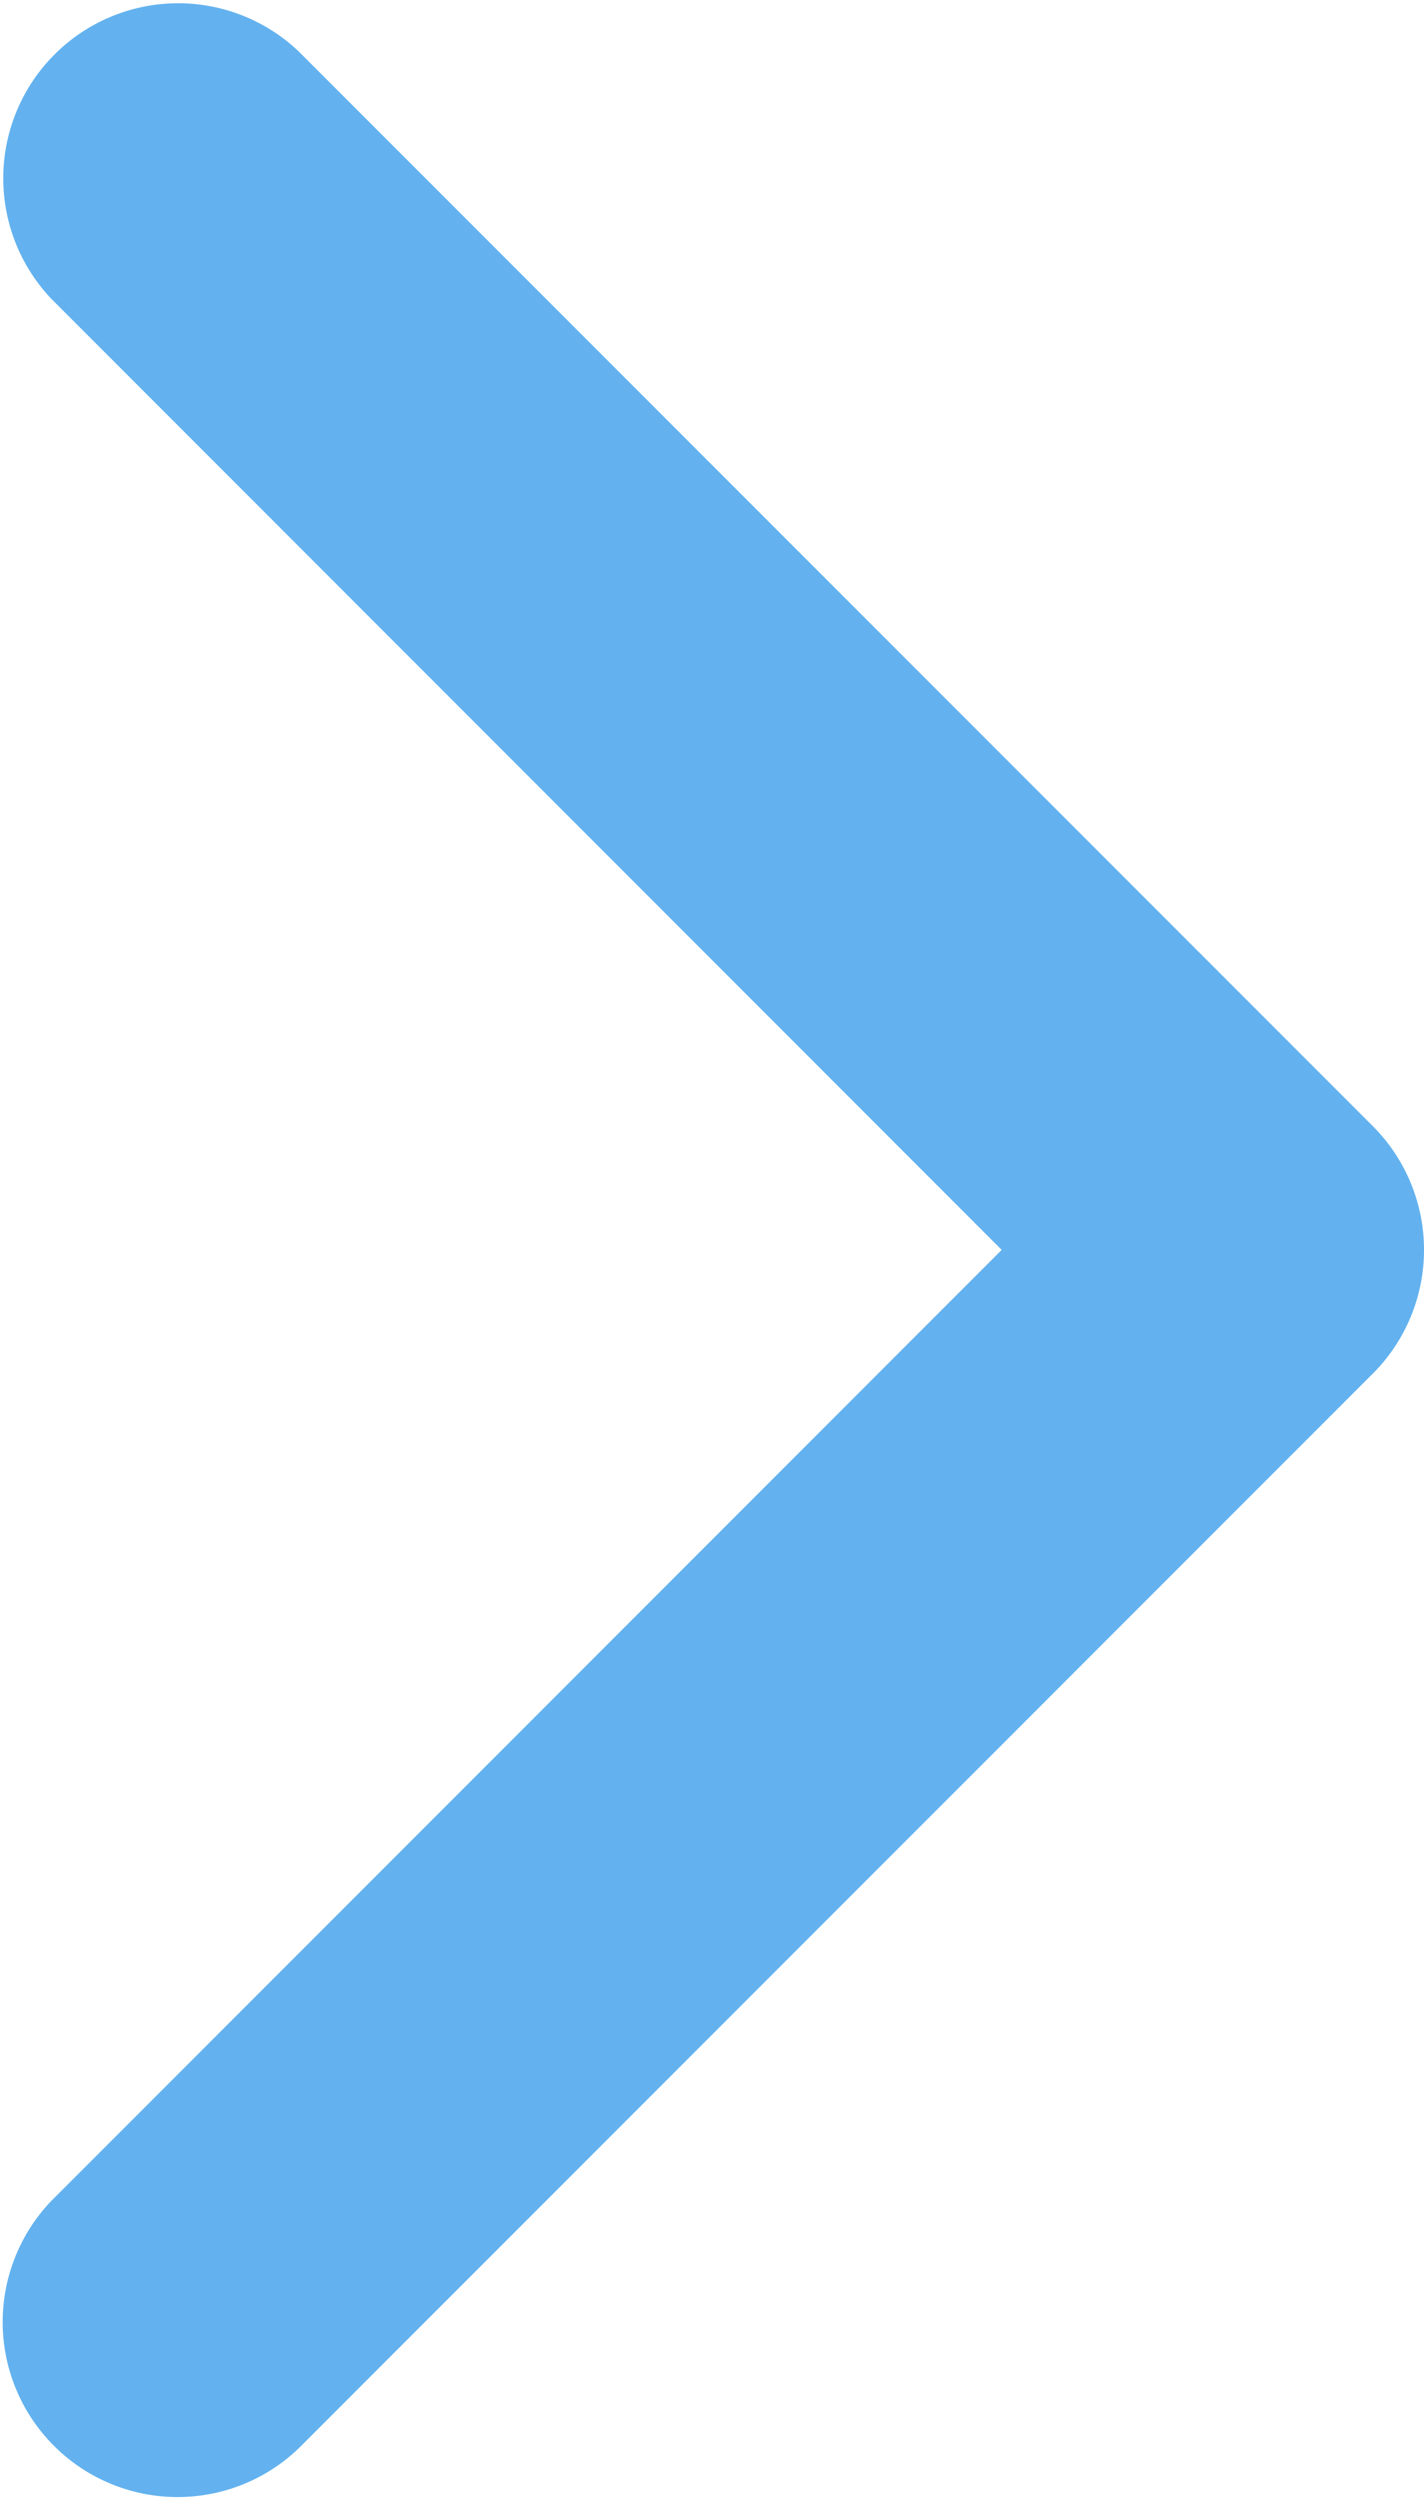 <svg xmlns="http://www.w3.org/2000/svg" viewBox="0 0 257.57 451.85"><g data-name="Слой 2"><path d="M248.3 248.29L54 442.57a31.64 31.64 0 01-44.73-44.74l171.91-171.91L9.27 54A31.64 31.64 0 0154 9.27l194.31 194.28a31.64 31.64 0 010 44.74z" fill="#63b2ef" data-name="Capa 1"/></g></svg>